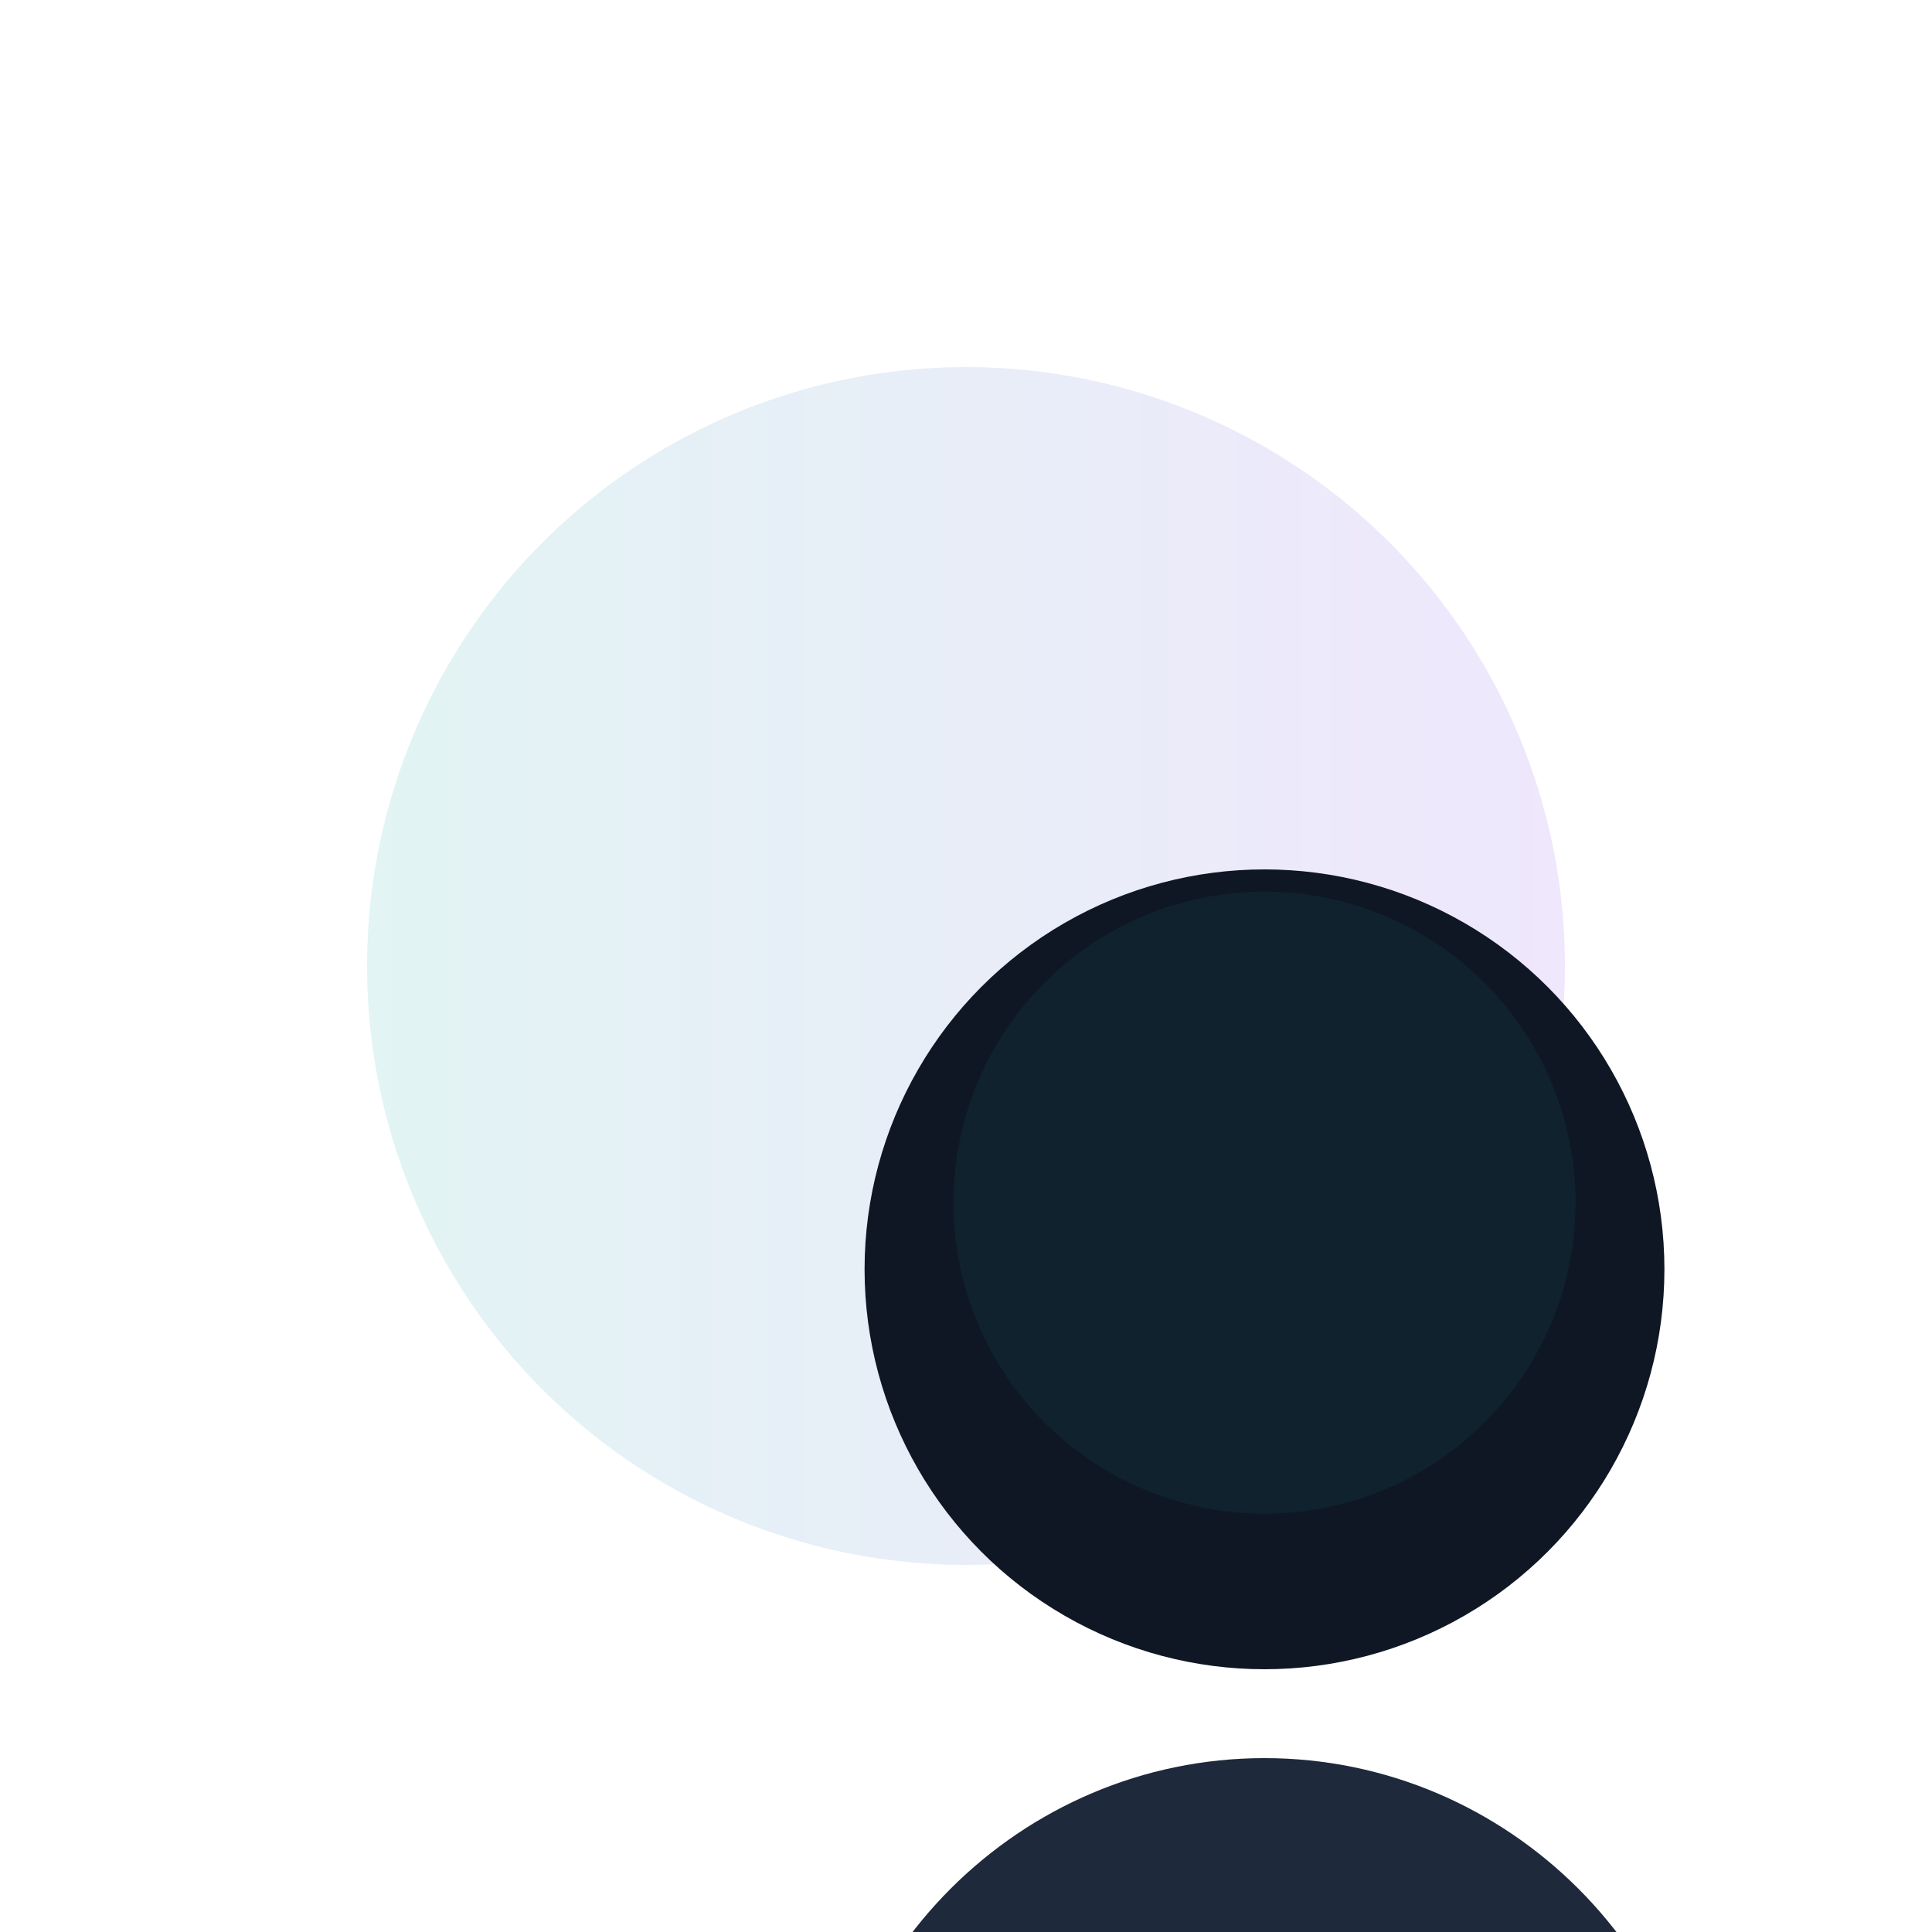 <svg xmlns="http://www.w3.org/2000/svg" viewBox="0 0 200 200">
  <defs>
    <linearGradient id="g" x1="0" x2="1">
      <stop offset="0" stop-color="#0ea5a4"/>
      <stop offset="1" stop-color="#7c3aed"/>
    </linearGradient>
  </defs>
  <rect width="100%" height="100%" fill="transparent"/>
  <g transform="translate(100,100)">
    <circle r="62" fill="url(#g)" opacity="0.12"/>
    <g transform="translate(-22,-10) scale(1.15)">
      <path d="M86 120c0-22-18-40-40-40s-40 18-40 40" fill="#1e293b"/>
      <ellipse cx="46" cy="36" rx="36" ry="36" fill="#0f1724"/>
      <ellipse cx="46" cy="30" rx="28" ry="28" fill="#0ea5a4" opacity="0.08"/>
    </g>
  </g>
</svg>
